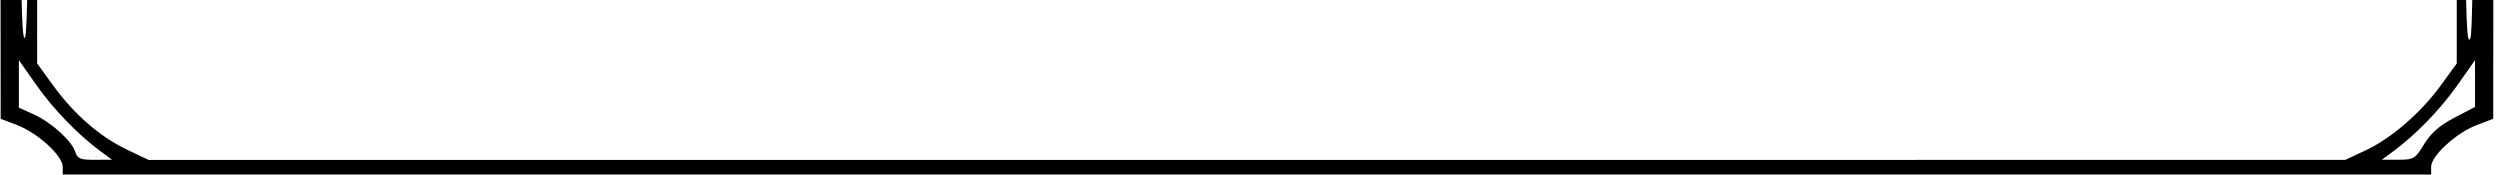 <?xml version="1.0"?>
<svg width="342" height="24" xmlns="http://www.w3.org/2000/svg" xmlns:svg="http://www.w3.org/2000/svg">
 <g class="layer">
  <title>Layer 1</title>
  <path clip-rule="evenodd" d="m8.59,-351.92c0,1.48 -3.43,4.62 -6.21,5.68l-2.28,0.87l-0.13,162.26l-0.13,162.26l-1.02,1.74c-0.56,0.97 -1.52,1.98 -2.12,2.25c-0.99,0.44 -1.11,0.87 -1.11,3.88c0,4.16 1.67,12.13 3.3,15.67c1.03,2.27 1.2,3.39 1.2,8.1l0,5.47l1.39,0.28c0.77,0.15 2.51,1.02 3.88,1.93c1.93,1.29 2.58,2.08 2.94,3.54l0.47,1.87l161.82,0l161.82,0l0.47,-1.87c0.36,-1.46 1.01,-2.25 2.94,-3.54c1.37,-0.91 3.11,-1.78 3.88,-1.93l1.39,-0.28l0,-5.56c0.01,-4.07 0.22,-5.96 0.79,-7.06c1.67,-3.2 3.29,-10.02 3.56,-15c0.26,-4.87 0.24,-5.01 -0.9,-5.5c-0.64,-0.27 -1.62,-1.28 -2.18,-2.25l-1.02,-1.74l-0.13,-162.26l-0.13,-162.26l-2.28,-0.87c-2.78,-1.06 -6.21,-4.2 -6.21,-5.68l0,-1.08l-162,0l-162,0l0,1.08zm325.32,11.12c-2.88,-3.96 -6.39,-7.01 -10.07,-8.77l-3,-1.43l-150.25,0l-150.25,0.01l-2.72,1.27c-3.54,1.64 -7.6,5.14 -10.34,8.91l-2.19,3.01l-0.01,157.22c0,99.33 -0.19,159.93 -0.5,164.56c-0.28,4.03 -0.83,9.66 -1.24,12.5c-1.11,7.83 -1.01,9.34 0.79,12.06c2.65,3.99 5.82,7.16 10.1,10.06l4.11,2.79l152.25,0l152.25,0l4.11,-2.79c4.28,-2.9 7.45,-6.07 10.1,-10.06c1.8,-2.72 1.9,-4.23 0.79,-12.06c-0.41,-2.84 -0.96,-8.47 -1.24,-12.5c-0.31,-4.63 -0.5,-65.23 -0.5,-164.56l-0.01,-157.22l-2.18,-3zm-320.07,-9.07c-3.12,2.29 -6.47,5.74 -8.82,9.07l-2.43,3.45l0,-3.2l0,-3.2l2.84,-1.48c2,-1.05 3.21,-2.11 4.12,-3.61c1.21,-2 1.43,-2.13 3.54,-2.13l2.25,0l-1.5,1.1zm-10.61,340.76c0.31,-1.76 0.56,-55.96 0.68,-150.2c0.23,-169.57 0.2,-176.98 -0.69,-175.02c-0.5,1.09 -0.62,34.98 -0.56,164.67c0.05,109.49 0.23,162.4 0.57,160.55zm327.64,-340.8c0.48,1.53 3.29,4.06 5.7,5.15l2.02,0.91l0,3.25l0,3.25l-2.43,-3.45c-2.35,-3.33 -5.7,-6.78 -8.82,-9.07l-1.5,-1.1l2.34,-0.01c1.98,-0.02 2.4,0.15 2.69,1.07zm7.08,340.8c0.34,1.85 0.52,-50.93 0.57,-160.73c0.06,-143.63 -0.02,-163.59 -0.67,-164.45c-0.65,-0.85 -0.72,17.9 -0.57,160.73c0.12,103.94 0.36,162.69 0.67,164.45zm-337.91,0.63l-0.05,8.62l-0.98,-3c-0.54,-1.65 -1.21,-4.96 -1.5,-7.35l-0.53,-4.35l1.43,-1.26c0.79,-0.69 1.49,-1.26 1.56,-1.27c0.06,-0.01 0.1,3.86 0.07,8.61zm11.73,27.68c-1.61,-1.2 -3.73,-3.06 -4.72,-4.13c-0.98,-1.06 -2.38,-2.68 -3.12,-3.6l-1.34,-1.66l0,2.28c0,2.22 0.06,2.31 2.42,3.5c2.31,1.17 5.58,4.28 5.58,5.31c0,0.27 0.93,0.48 2.05,0.48l2.06,0l-2.93,-2.18zm332.03,-30.56c-0.26,3.22 -2.06,11.25 -2.52,11.25c-0.1,0 -0.19,-3.84 -0.19,-8.54l0,-8.53l1.5,1.16c1.47,1.14 1.49,1.23 1.21,4.66zm-7.63,26.95c2.35,-1.19 2.42,-1.29 2.42,-3.46c0,-1.24 -0.11,-2.24 -0.25,-2.24c-0.14,0 -0.25,0.17 -0.25,0.37c-0.01,0.85 -5.9,6.91 -8.7,8.94l-3,2.18l2.1,0c1.16,0 2.1,-0.21 2.1,-0.48c0,-1.03 3.27,-4.14 5.58,-5.31z" fill="black" fill-rule="evenodd" id="svg_1" transform="rotate(180 170.586 -164.56)"/>
 </g>
</svg>